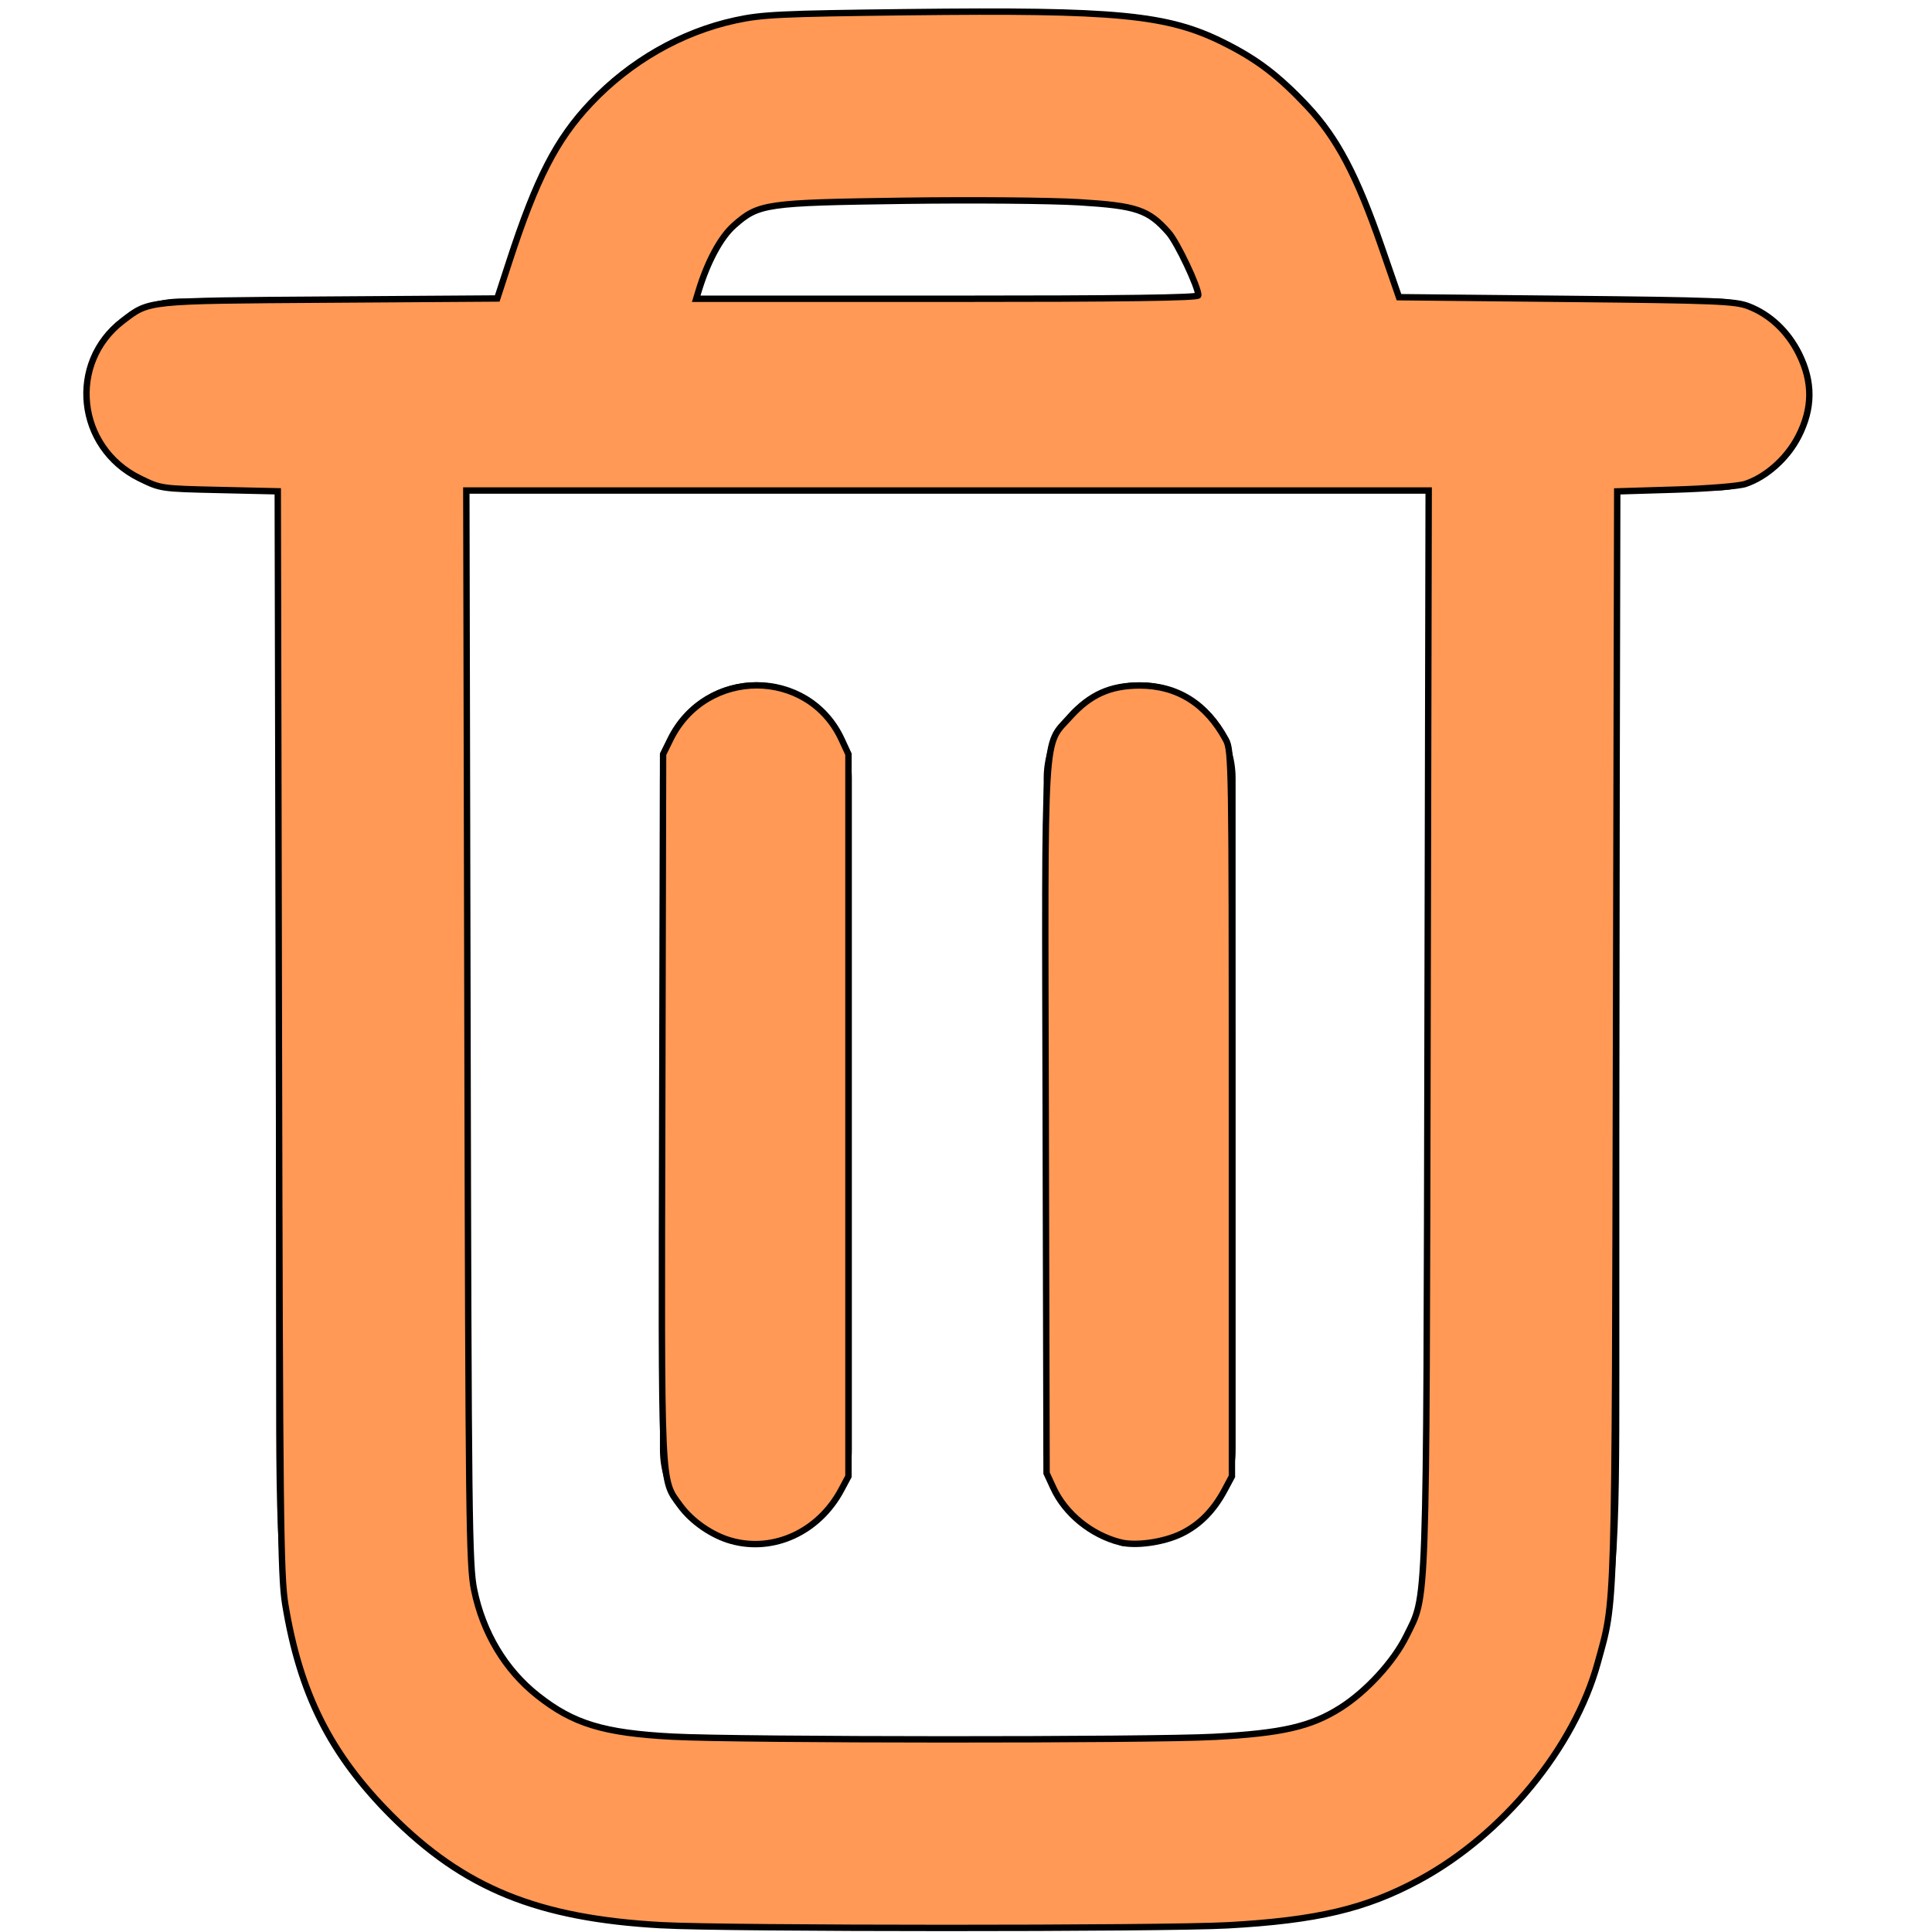 <?xml version="1.0" encoding="UTF-8" standalone="no"?>
<!-- Uploaded to: SVG Repo, www.svgrepo.com, Generator: SVG Repo Mixer Tools -->

<svg
   width="800px"
   height="800px"
   viewBox="0 0 24 24"
   fill="none"
   version="1.1"
   id="svg1"
   sodipodi:docname="trash-svgrepo-com.svg"
   inkscape:version="1.3.2 (091e20e, 2023-11-25, custom)"
   xmlns:inkscape="http://www.inkscape.org/namespaces/inkscape"
   xmlns:sodipodi="http://sodipodi.sourceforge.net/DTD/sodipodi-0.dtd"
   xmlns="http://www.w3.org/2000/svg"
   xmlns:svg="http://www.w3.org/2000/svg">
  <defs
     id="defs1" />
  <sodipodi:namedview
     id="namedview1"
     pagecolor="#505050"
     bordercolor="#ffffff"
     borderopacity="1"
     inkscape:showpageshadow="0"
     inkscape:pageopacity="0"
     inkscape:pagecheckerboard="1"
     inkscape:deskcolor="#505050"
     inkscape:zoom="0.75572037"
     inkscape:cx="487.61422"
     inkscape:cy="391.01764"
     inkscape:window-width="1920"
     inkscape:window-height="1111"
     inkscape:window-x="-9"
     inkscape:window-y="-9"
     inkscape:window-maximized="1"
     inkscape:current-layer="svg1" />
  <path
     d="M 2.239,4.901 H 21.308 m -4.767,0 -0.322,-0.968 C 15.905,2.996 15.749,2.527 15.459,2.18 15.203,1.874 14.874,1.637 14.503,1.491 14.082,1.326 13.588,1.326 12.6,1.326 h -1.653 c -0.988,0 -1.483,0 -1.903,0.165 C 8.672,1.637 8.343,1.874 8.087,2.18 7.797,2.527 7.641,2.996 7.329,3.933 L 7.006,4.901 m 11.918,0 V 17.057 c 0,2.002 0,3.004 -0.39,3.768 -0.343,0.673 -0.89,1.22 -1.562,1.562 -0.765,0.39 -1.766,0.39 -3.768,0.39 h -2.86 c -2.002,0 -3.004,0 -3.768,-0.39 -0.673,-0.343 -1.22,-0.89 -1.562,-1.562 C 4.622,20.061 4.622,19.06 4.622,17.057 V 4.901 M 14.157,9.668 V 18.011 M 9.39,9.668 v 8.343"
     stroke="#000000"
     stroke-width="2.384"
     stroke-linecap="round"
     stroke-linejoin="round"
     id="path1" />
  <path
     style="fill:#ff9955;stroke:#000000;stroke-width:2.646"
     d="m 273.911,797.188 c -51.223,-2.824 -81.751,-15.23 -111.892,-45.47 -25.208,-25.291 -37.832,-50.434 -43.909,-87.451 -1.939,-11.815 -2.222,-37.205 -2.634,-237.03 L 115.015,203.438 90.781,202.893 C 66.56,202.347 66.542,202.345 57.749,198.016 31.777,185.23 28.068,150.219 50.845,132.846 c 11.116,-8.478 9.214,-8.283 85.513,-8.79 l 69.534,-0.462 5.051,-15.484 c 11.167,-34.23 19.456,-50.347 33.612,-65.353 16.351,-17.333 37.555,-29.484 59.897,-34.326 11.155,-2.417 18.649,-2.773 71.349,-3.392 86.795,-1.02 107.692,0.999 130.969,12.649 13.851,6.933 22.562,13.569 34.587,26.353 12.314,13.09 20.467,28.56 30.834,58.51 l 7.1,20.51 69.284,0.694 c 62.198,0.623 69.911,0.935 75.415,3.049 8.866,3.405 16.261,10.356 20.905,19.65 5.844,11.695 5.761,22.711 -0.26,34.342 -4.685,9.05 -13.231,16.691 -21.915,19.594 -2.714,0.907 -15.508,1.946 -28.961,2.351 l -24.099,0.726 -0.492,225.107 c -0.533,243.85 -0.221,233.11 -7.573,259.911 -9.678,35.279 -39.323,71.319 -74.076,90.056 -22.024,11.874 -42.195,16.637 -79.124,18.685 -26.709,1.481 -207.461,1.452 -234.484,-0.038 z m 228.921,-77.992 c 28.094,-1.511 39.917,-4.222 52.17,-11.96 10.773,-6.804 22.119,-19.165 27.358,-29.806 8.637,-17.544 8.238,-6.082 8.755,-251.677 l 0.469,-222.635 H 392.337 193.092 l 0.476,221.974 c 0.436,203.061 0.669,222.923 2.74,233.114 3.623,17.831 12.882,33.283 26.298,43.888 14.809,11.706 27.291,15.505 55.937,17.023 27.513,1.458 197.546,1.519 224.289,0.081 z m -6.616,-596.888 c 0,-3.474 -8.715,-21.871 -12.289,-25.942 -8.342,-9.501 -13.226,-11.165 -37.036,-12.62 -11.808,-0.721 -44.394,-0.997 -72.414,-0.612 -57.547,0.79 -60.289,1.185 -70.479,10.154 -5.595,4.925 -11.073,15.08 -14.811,27.457 l -0.899,2.977 h 103.964 c 72.932,0 103.964,-0.422 103.964,-1.415 z"
     id="path4"
     transform="scale(0.03)" />
  <path
     style="fill:#ff9955;stroke:#000000;stroke-width:2.646"
     d="m 463.796,638.627 c -11.988,-3.116 -22.667,-11.81 -27.591,-22.462 l -2.844,-6.152 -0.354,-146.206 c -0.401,-165.592 -1.069,-154.576 10.13,-167.032 8.221,-9.144 16.589,-12.911 28.717,-12.928 15.659,-0.022 27.71,7.555 35.758,22.482 2.405,4.461 2.497,10.147 2.497,154.819 v 150.188 l -2.985,5.587 c -4.595,8.599 -10.425,14.494 -17.946,18.148 -7.393,3.591 -18.994,5.216 -25.382,3.556 z"
     id="path5"
     transform="scale(0.03)" />
  <path
     style="fill:#ff9955;stroke:#000000;stroke-width:2.646"
     d="m 302.747,638.004 c -7.975,-2.24 -16.356,-8.052 -21.159,-14.673 -8.035,-11.079 -7.757,-4.854 -7.37,-164.914 l 0.354,-146.132 3.017,-6.123 c 14.716,-29.87 57.097,-29.84 70.922,0.05 l 2.809,6.073 v 149.526 149.526 l -2.985,5.587 c -9.286,17.377 -27.985,26.024 -45.588,21.08 z"
     id="path6"
     transform="scale(0.03)" />
</svg>
